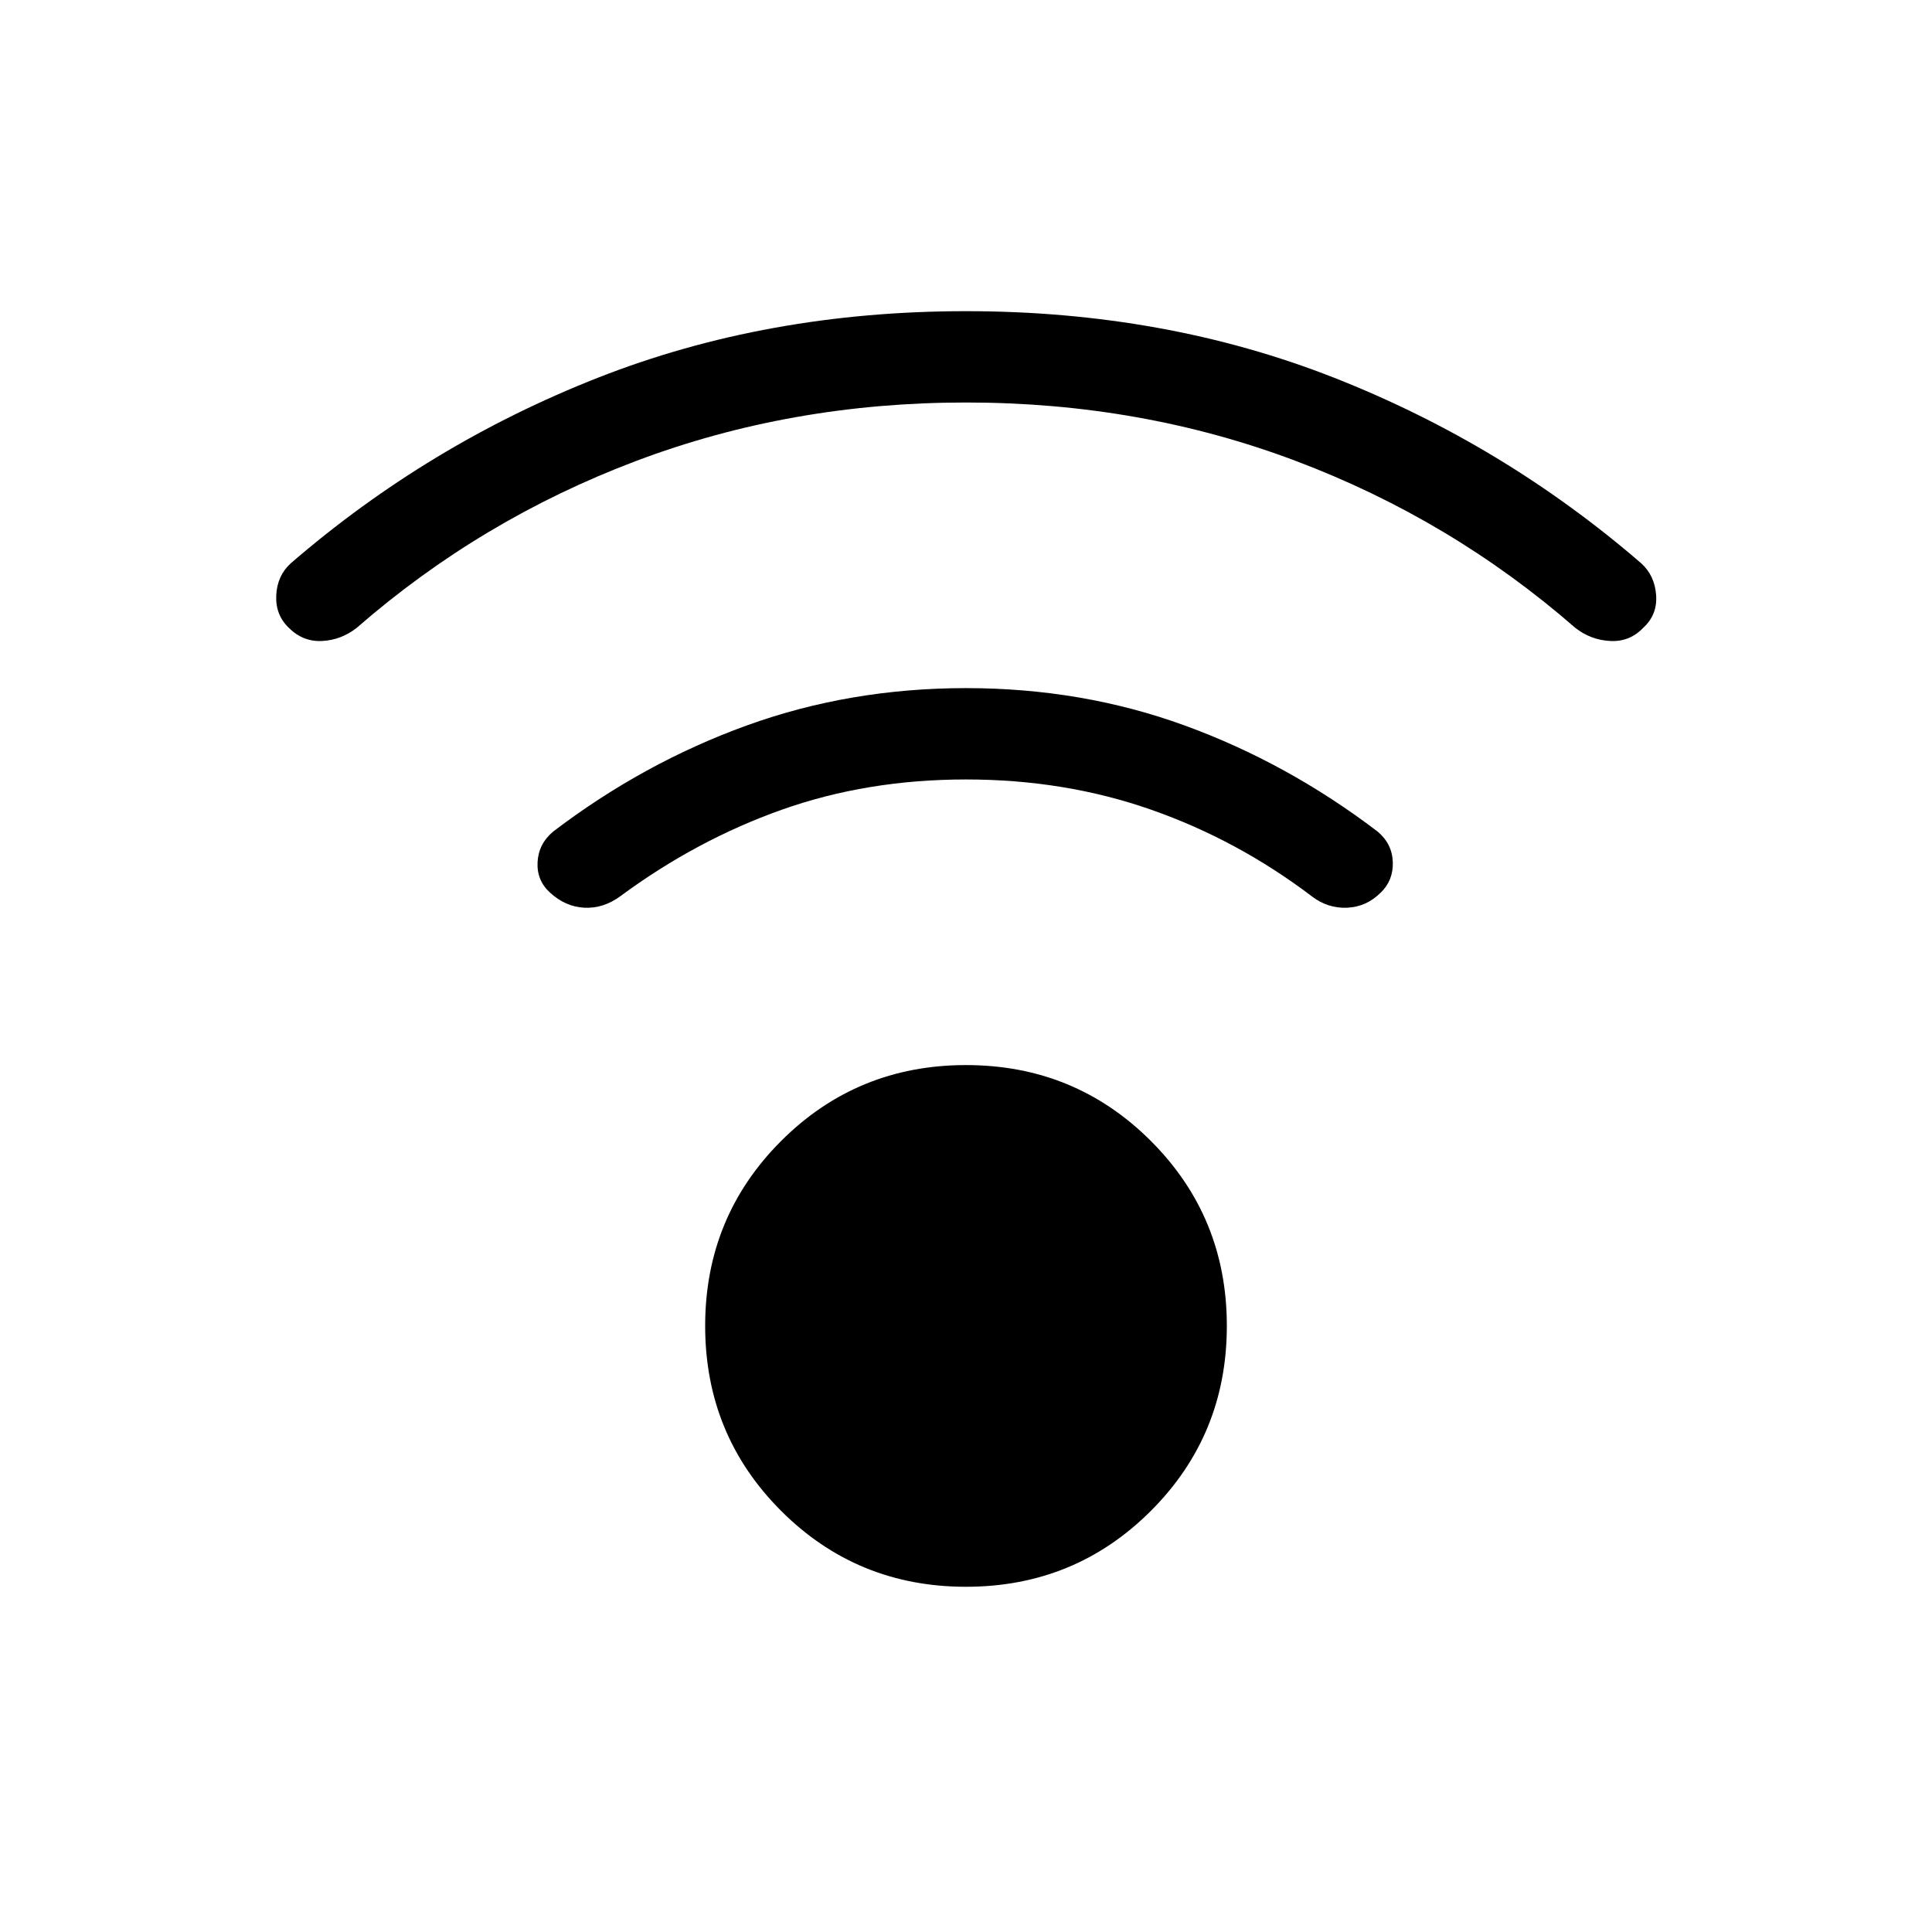 <svg xmlns="http://www.w3.org/2000/svg" height="48" viewBox="0 -960 960 960" width="48"><path d="M480-171.54q-54.15 0-91.88-37.73t-37.73-91.89q0-54.15 37.73-91.88T480-430.77q54.15 0 91.88 37.73t37.73 91.88q0 54.16-37.73 91.89-37.73 37.73-91.88 37.73ZM480-760q-87 0-164 29.08t-138.69 82.84q-7.69 6.08-17.23 6.58t-16.62-6.58q-6.69-6.46-6.19-16.19t7.19-15.81q68.39-59.07 152.54-92.19 84.15-33.11 183-33.11t183 33.11q84.15 33.12 152.54 92.19 6.69 6.08 7.38 15.81.69 9.73-6.38 16.19-6.7 7.08-16.43 6.58t-17.42-6.58Q721-701.84 644-730.92 567-760 480-760Zm0 187.31q-49.15 0-91.54 15.04-42.38 15.03-80.3 43.03-8.31 6.08-17.74 5.66-9.42-.43-17.11-7.5-6.69-6.08-6.19-15.19.5-9.12 7.81-15.2 44.76-34.07 96.07-52.65 51.31-18.58 109-18.58t108.69 18.58q51 18.58 95.77 52.65 7.31 6.08 7.61 15.2.31 9.11-6 15.19-7.07 7.07-16.69 7.5-9.61.42-17.54-5.66-36.92-28-79.8-43.03-42.89-15.04-92.04-15.04Z"/></svg>